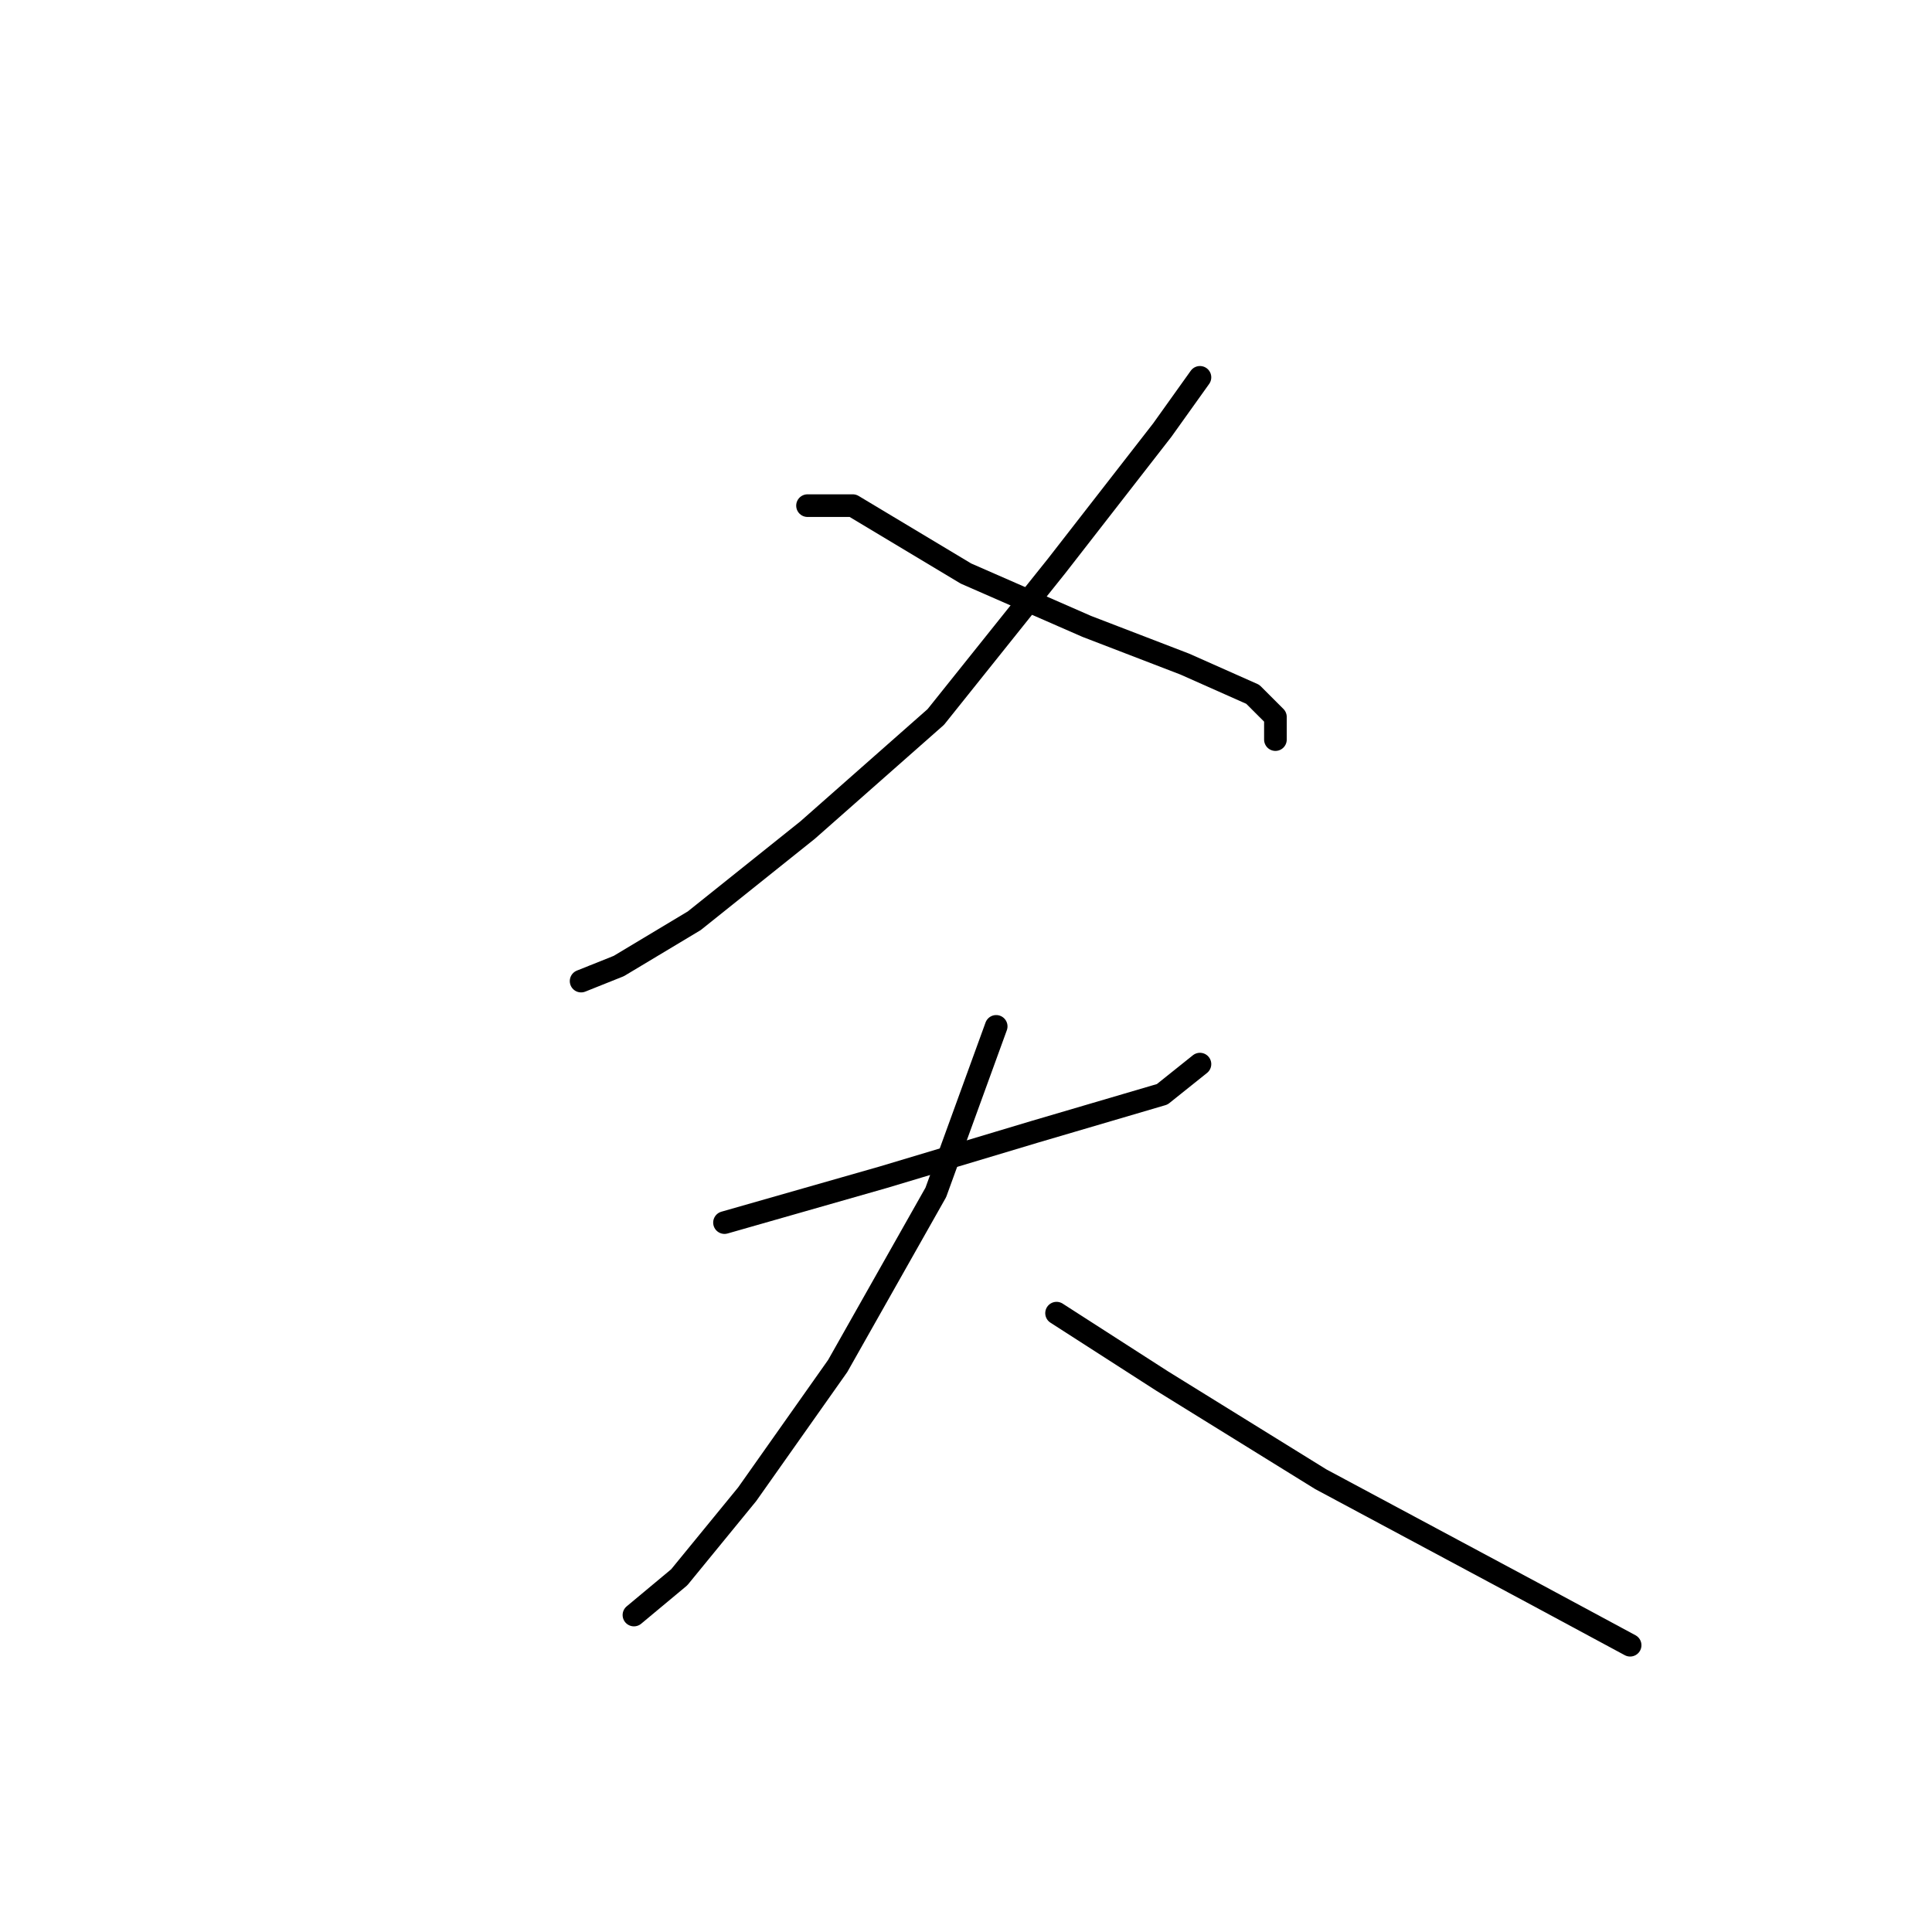 <?xml version="1.0" standalone="no"?>
    <svg width="256" height="256" xmlns="http://www.w3.org/2000/svg" version="1.1">
    <polyline stroke="black" stroke-width="3" stroke-linecap="round" fill="transparent" stroke-linejoin="round" points="159 50 154 57 140 75 124 95 107 110 92 122 82 128 77 130 77 130 " />
        <polyline stroke="black" stroke-width="3" stroke-linecap="round" fill="transparent" stroke-linejoin="round" points="107 67 113 67 128 76 144 83 157 88 166 92 169 95 169 98 169 98 " />
        <polyline stroke="black" stroke-width="3" stroke-linecap="round" fill="transparent" stroke-linejoin="round" points="96 162 117 156 137 150 154 145 159 141 159 141 " />
        <polyline stroke="black" stroke-width="3" stroke-linecap="round" fill="transparent" stroke-linejoin="round" points="132 136 124 158 111 181 99 198 90 209 84 214 84 214 " />
        <polyline stroke="black" stroke-width="3" stroke-linecap="round" fill="transparent" stroke-linejoin="round" points="140 174 154 183 175 196 203 211 216 218 216 218 " />
        </svg>